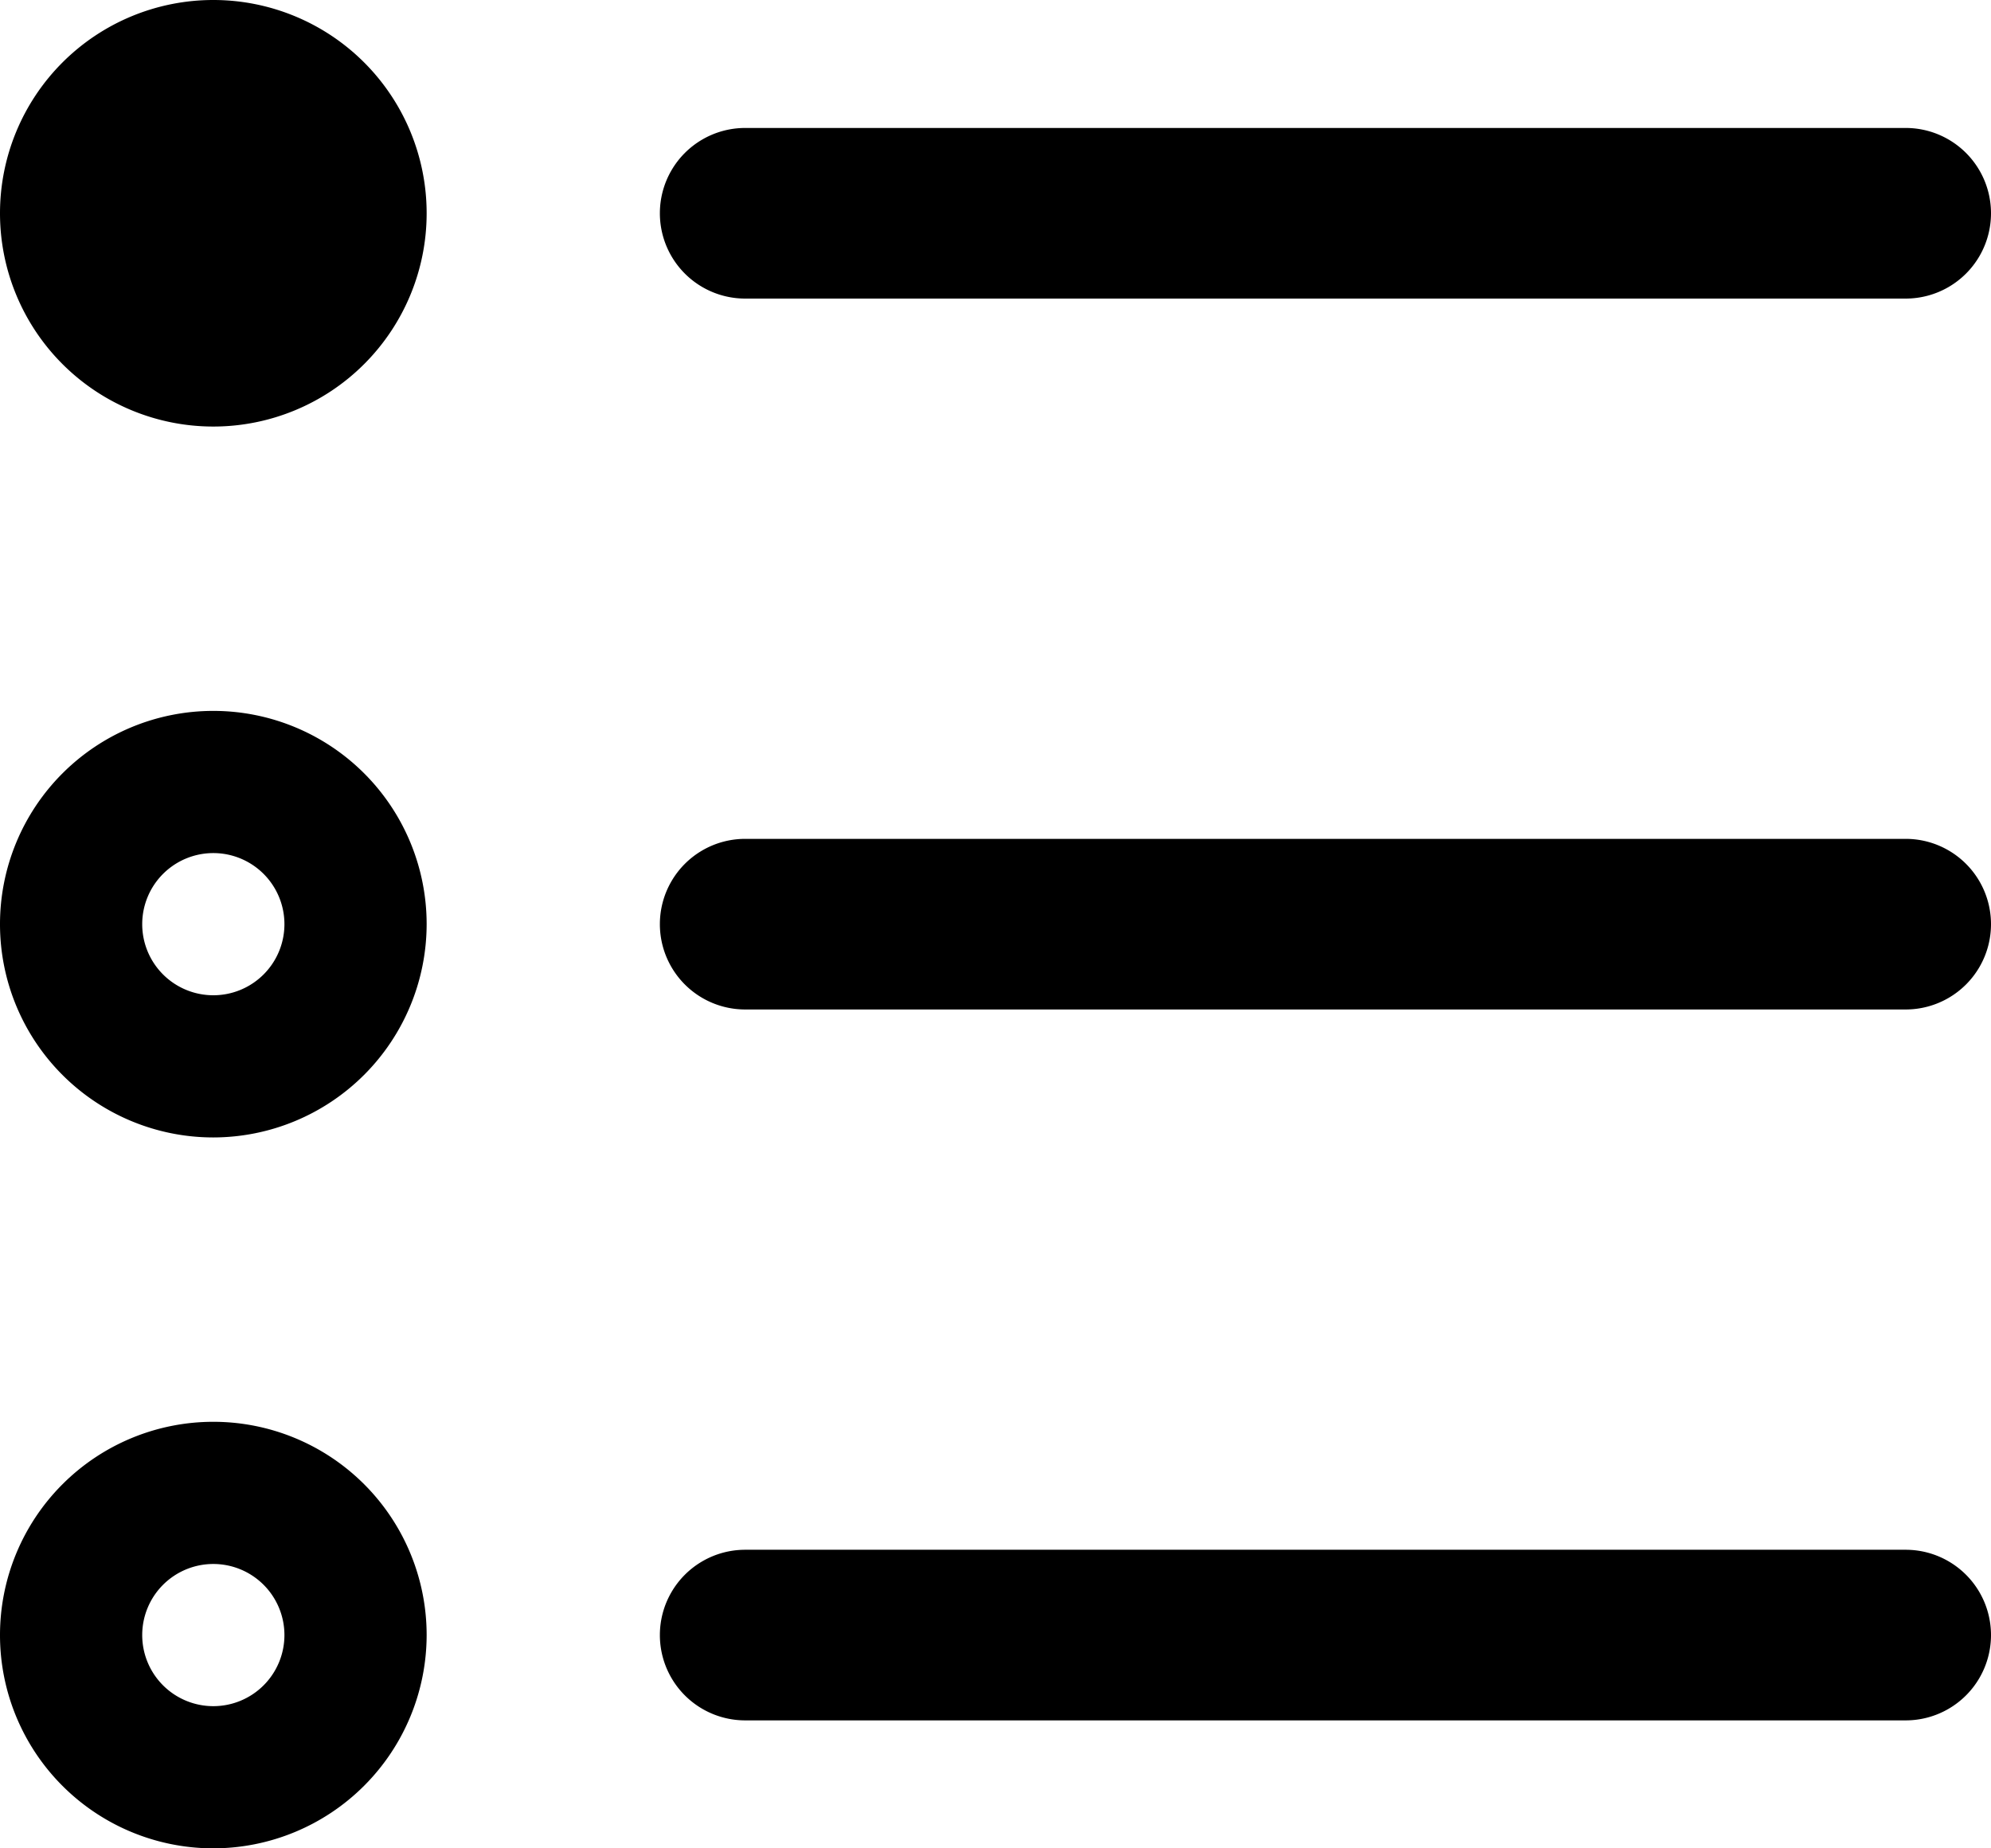 <svg data-tags="multiple,points,list" xmlns="http://www.w3.org/2000/svg" viewBox="0 0 14 13"><path d="M1.5 11a.5.5 0 10.5.5.5.5 0 00-.5-.5zm0 2A1.5 1.5 0 113 11.5 1.502 1.502 0 011.5 13zm0-7a.5.5 0 10.5.5.5.5 0 00-.5-.5zm0 2A1.5 1.5 0 113 6.5 1.502 1.502 0 011.5 8zm0-5A1.5 1.5 0 100 1.5 1.5 1.5 0 001.5 3zm11.9 9.1H5.24a.6.6 0 010-1.2h8.16a.6.6 0 110 1.2zm0-10H5.24a.6.6 0 110-1.2h8.16a.6.6 0 110 1.2zm0 5H5.24a.6.6 0 110-1.2h8.16a.6.6 0 110 1.2z" /></svg>
